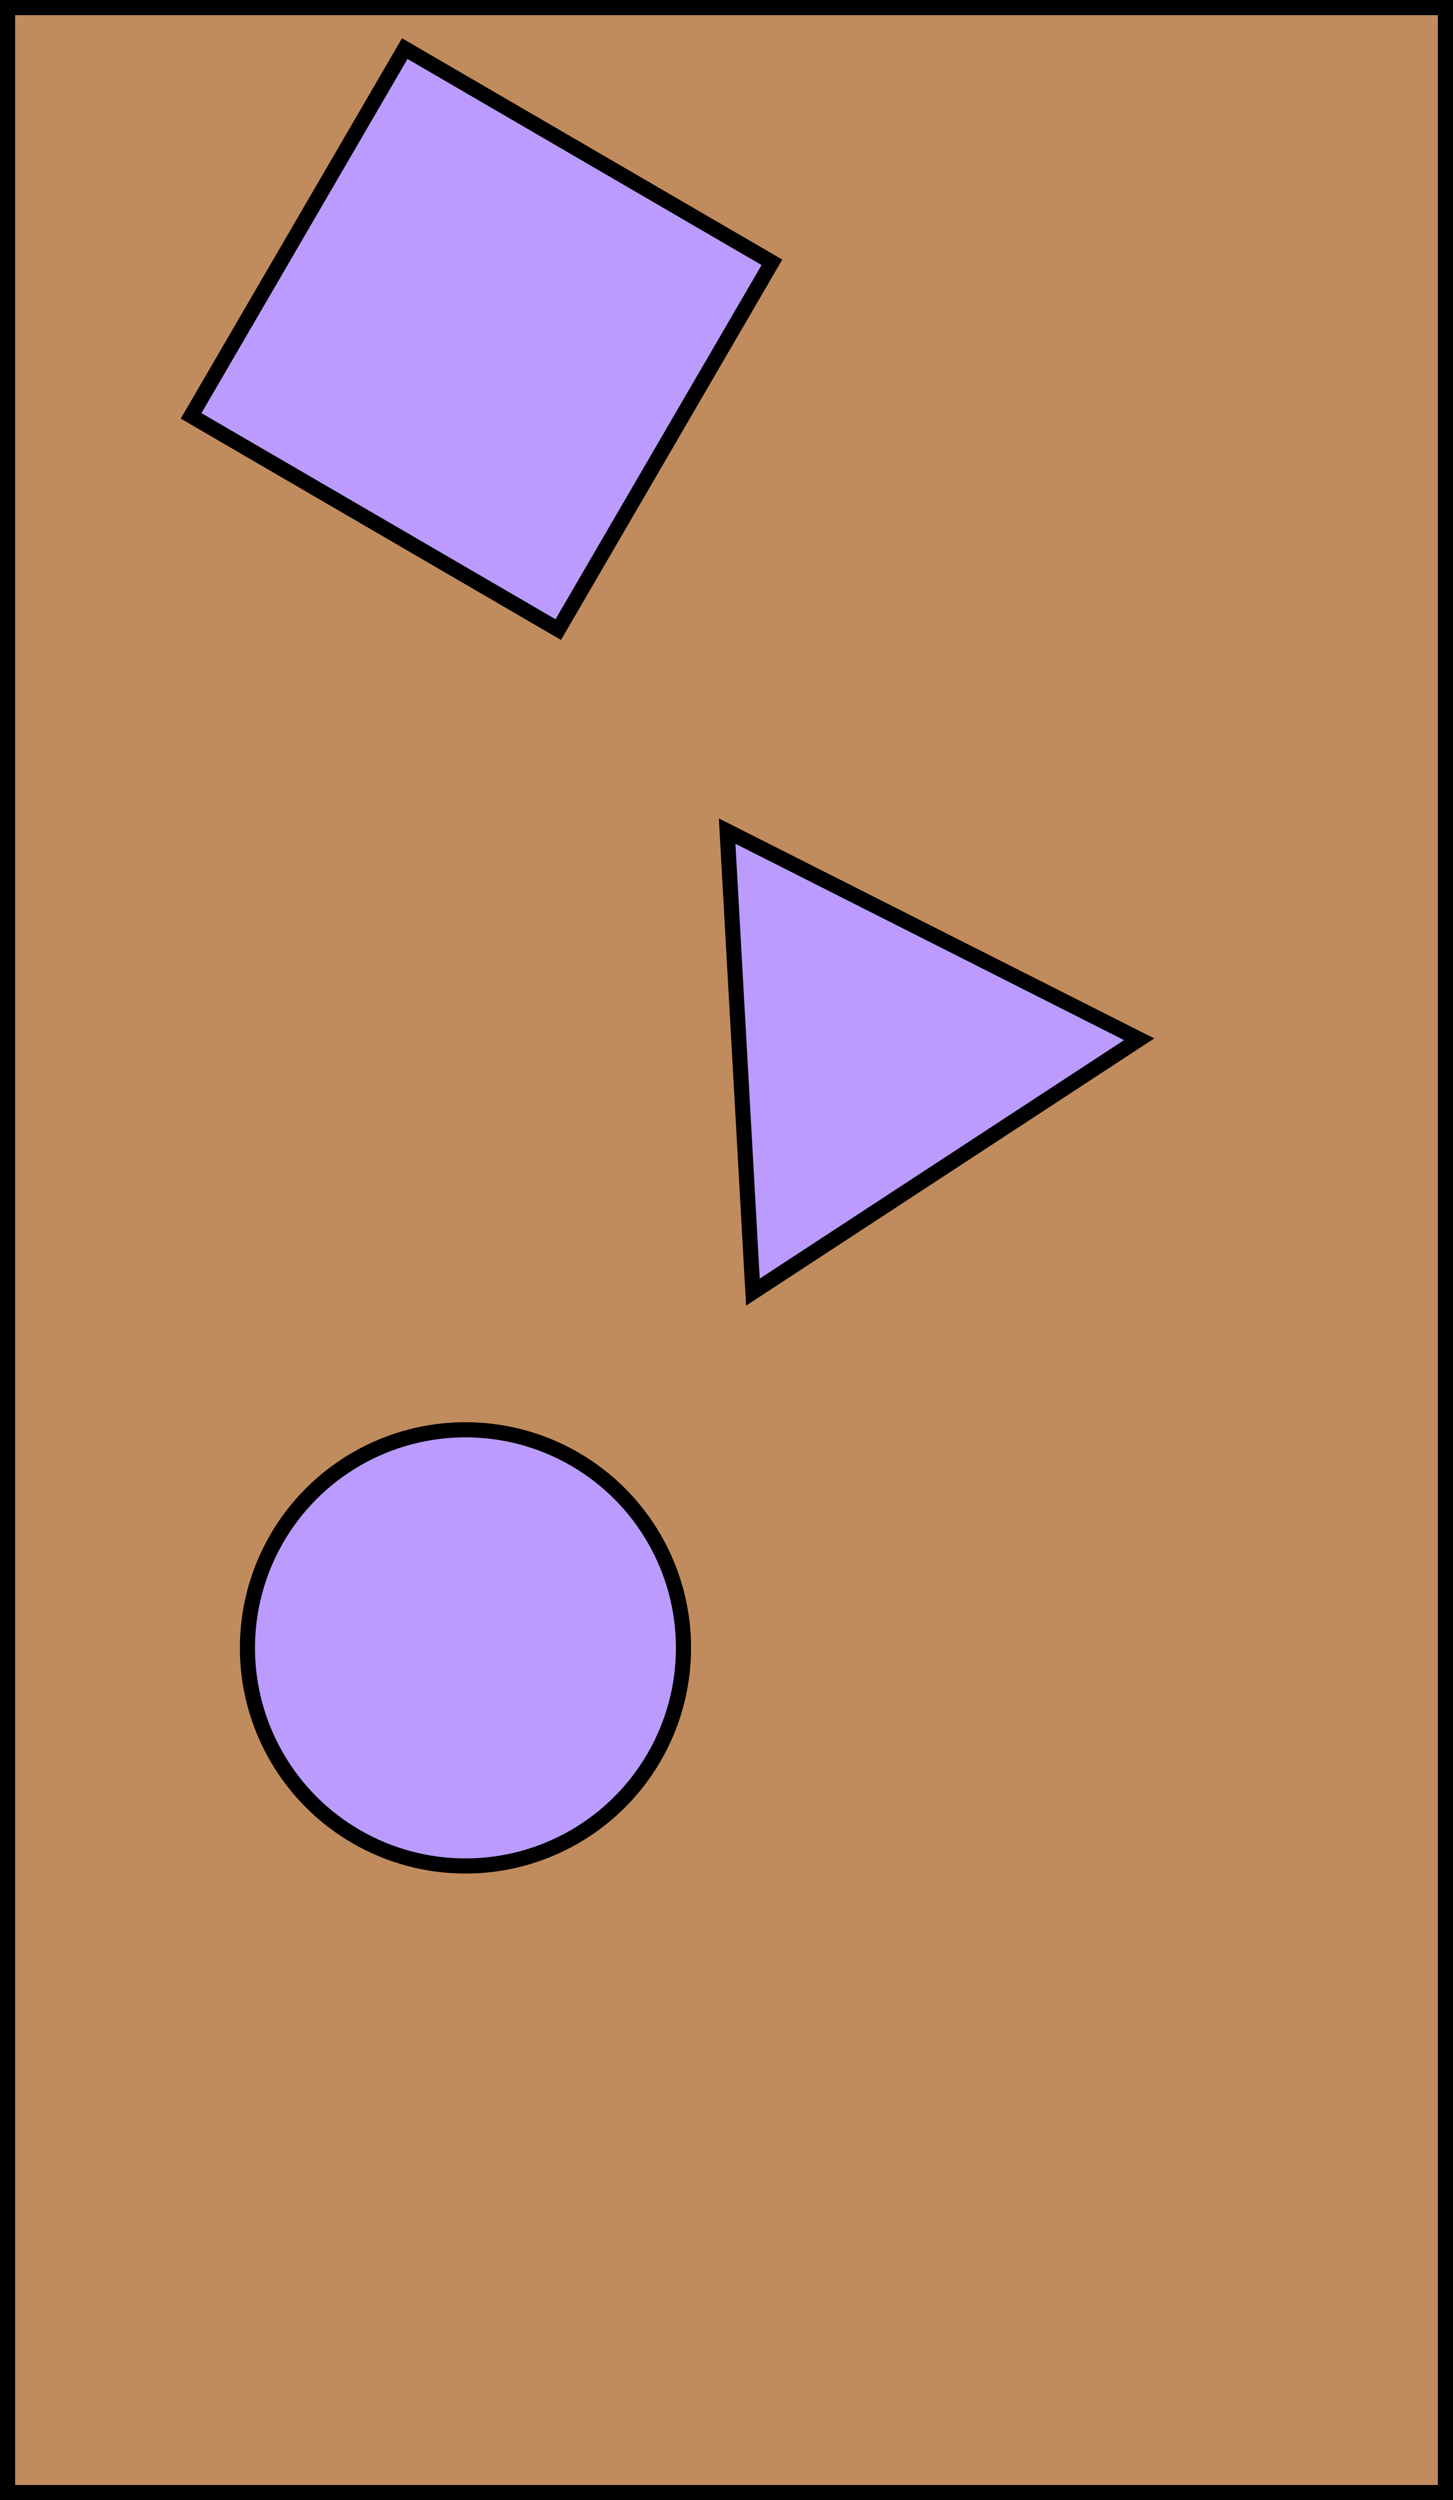 <svg width="418" height="719" viewBox="0 0 418 719" fill="none" xmlns="http://www.w3.org/2000/svg">
<rect x="2.178" y="2.178" width="413.644" height="714.644" fill="#C18C5D" stroke="black" stroke-width="4.356"/>
<mask id="mask0" mask-type="alpha" maskUnits="userSpaceOnUse" x="0" y="0" width="418" height="719">
<rect x="2.178" y="2.178" width="413.644" height="714.644" fill="#DB9A4E" stroke="black" stroke-width="4.356"/>
</mask>
<g mask="url(#mask0)">
<path d="M80.498 383.968L85.267 385.529L90.089 370.798L99.998 374.042C107.735 376.574 113.731 373.491 115.899 366.868C118.068 360.244 115.055 354.212 107.372 351.697L92.64 346.874L80.498 383.968ZM91.477 366.558L95.935 352.94L104.996 355.906C110.348 357.658 112.201 361.139 110.865 365.22C109.547 369.247 105.837 371.259 100.538 369.525L91.477 366.558ZM114.548 395.115L119.317 396.676L124.4 381.149L132.242 383.717C137.436 385.417 139.301 387.963 138.57 393.063L137.228 402.539L142.474 404.256L143.637 394.252C144.225 388.871 143.118 386.338 138.013 384.55L138.707 382.43C143.633 383.691 148.741 382.781 150.615 377.059C152.488 371.336 149.53 365.498 142.058 363.052L126.691 358.021L114.548 395.115ZM125.857 376.698L129.985 364.086L139.948 367.348C144.452 368.822 146.726 371.913 145.355 376.099C143.985 380.286 140.323 381.434 135.819 379.959L125.857 376.698ZM154.089 387.524C150.165 398.795 155.884 409.643 166.163 412.832C176.338 416.339 187.206 410.92 190.759 399.528C194.63 388.24 189.07 377.444 178.791 374.255C168.616 370.748 157.589 376.115 154.089 387.524ZM185.672 397.863C182.879 406.394 175.745 410.982 167.584 408.311C159.424 405.639 156.384 397.721 159.176 389.19C161.969 380.658 169.103 376.07 177.264 378.742C185.371 381.396 188.465 389.331 185.672 397.863ZM192.896 420.762L205.348 424.838C216.476 428.481 225.566 423.654 229.365 412.049C232.956 401.08 228.407 391.318 217.862 387.866L205.038 383.668L192.896 420.762ZM199.139 417.819L208.333 389.734L215.54 392.093C224.389 394.99 227.107 401.922 224.331 410.401C221.243 419.833 215.142 423.058 205.975 420.057L199.139 417.819ZM235.757 418.952C232.444 429.073 235.971 435.684 244.873 438.598C254.147 441.634 260.668 437.843 263.842 428.146L271.301 405.36L266.532 403.799L259.299 425.896C257.009 432.891 252.565 436.071 246.365 434.041C240.165 432.012 238.445 426.872 240.752 419.825L247.986 397.727L243.216 396.166L235.757 418.952ZM273.026 426.048C269.328 436.806 273.215 448.052 284.554 451.588C293.456 454.502 300.703 451.184 304.411 445.592L300.178 442.212C296.818 446.92 292.652 449.252 286.028 447.084C278.345 444.569 275.269 436.58 278.183 427.678C281.063 418.881 288.024 415 295.708 417.515C298.993 418.591 301.206 420.254 302.417 422.469C303.628 424.684 304.24 426.938 304.235 429.283L309.718 429.2C309.88 423.328 306.297 415.995 297.182 413.011C286.742 409.417 276.353 415.345 273.026 426.048ZM308.399 458.572L334.258 467.038L335.733 462.533L314.642 455.629L318.736 443.124L334.315 448.224L335.772 443.772L320.193 438.672L323.836 427.544L344.926 434.448L346.401 429.944L320.541 421.479L308.399 458.572ZM342.346 469.685L347.115 471.246L352.198 455.72L360.04 458.287C365.233 459.987 367.098 462.534 366.368 467.634L365.026 477.11L370.272 478.827L371.435 468.823C372.023 463.442 370.916 460.909 365.81 459.12L366.504 457.001C371.431 458.261 376.539 457.352 378.412 451.629C380.286 445.906 377.327 440.068 369.856 437.622L354.488 432.592L342.346 469.685ZM353.655 451.269L357.783 438.657L367.745 441.918C372.25 443.393 374.523 446.484 373.153 450.67C371.782 454.856 368.121 456.005 363.617 454.53L353.655 451.269ZM378.021 471.038C377.897 477.51 381.773 483.413 389.456 485.928C397.882 488.687 404.231 485.778 406.382 479.207C408.134 473.855 405.357 468.898 399.626 465.438L394.831 462.519C390.886 460.054 389.57 457.98 390.594 454.854C391.704 451.463 395.276 450.05 399.78 451.525C402.429 452.392 404.235 453.687 405.179 455.463C406.193 457.203 406.679 458.946 406.724 460.78L412.01 460.046C412.11 455.796 409.291 449.71 401.82 447.264C394.348 444.819 387.768 447.534 385.791 453.575C383.865 459.457 386.32 463.429 391.786 466.802L396.386 469.599C400.702 472.185 402.303 474.821 401.263 478.001C400.048 481.71 396.318 483.247 391.231 481.581C385.773 479.795 383.494 475.646 383.43 470.286L378.021 471.038Z" fill="black"/>
<path d="M60.519 650.317L75.284 640.907C81.161 637.161 84.082 631.266 80.276 625.295C77.1 620.311 71.887 620.327 67.582 622.806L66.413 620.972C70.23 618.143 71.613 614.088 68.826 609.715C66.009 605.295 60.419 604.097 53.648 608.413L39.542 617.403L60.519 650.317ZM52.614 628.577L46.321 618.702L55.819 612.649C59.628 610.222 63.011 610.446 64.929 613.455C66.877 616.512 65.827 620.156 62.112 622.523L52.614 628.577ZM62.204 643.623L55.132 632.526L65.053 626.203C69.238 623.536 73.048 624.017 75.206 627.402C77.364 630.788 76.263 634.663 72.125 637.3L62.204 643.623ZM114.932 615.638L119.681 612.612L86.667 587.369L80.695 591.175L89.353 631.941L93.914 629.034L91.447 618.109L106.118 608.759L114.932 615.638ZM90.311 613.213L87.763 601.746C87.338 599.835 86.905 598.325 86.451 597.094C85.997 595.863 85.406 594.52 84.584 593.127L86.465 591.928C87.334 593.292 88.224 594.377 89.088 595.215C89.953 596.052 91.215 597.099 92.935 598.449L102.16 605.662L90.311 613.213ZM111.249 594.381C117.221 604.063 128.381 608.191 138.307 601.667C146.206 596.632 148.236 588.925 146.265 582.511L140.967 583.64C142.476 589.224 141.637 593.924 135.76 597.67C128.942 602.015 120.815 599.327 115.78 591.427C110.806 583.622 112.22 575.778 119.038 571.433C121.953 569.575 124.643 568.919 127.123 569.387C129.604 569.856 131.734 570.813 133.544 572.304L136.958 568.012C132.521 564.162 124.578 562.282 116.491 567.436C107.091 573.228 105.085 585.02 111.249 594.381ZM180.6 573.786L186.243 570.19L158.187 561.028L162.774 538.864L157.037 542.52L151.975 569.021L149.772 568.573C150.151 565.951 149.637 563.899 147.359 560.326L142.085 552.05L137.853 554.747L158.83 587.661L163.062 584.964L155.63 573.303L157.19 565.895L180.6 573.786ZM174.81 556.782L187.787 548.511L185.09 544.279L172.113 552.55L174.81 556.782ZM205.437 557.957L228.383 543.334L225.835 539.337L207.121 551.264L200.049 540.167L213.873 531.357L211.356 527.407L197.532 536.217L191.239 526.343L209.953 514.416L207.406 510.419L184.46 525.043L205.437 557.957ZM235.559 538.76L239.791 536.063L227.774 517.208C225.047 512.929 223.156 510.895 220.191 509.148L221.13 507.094L258.27 524.286L263.583 520.899L242.606 487.985L238.374 490.682L250.091 509.067C252.669 513.111 254.124 514.564 257.435 516.024L256.478 518.155L221.024 501.74L214.582 505.846L235.559 538.76ZM273.258 514.734L284.308 507.691C294.182 501.398 296.215 491.309 289.652 481.011C283.449 471.278 273.017 468.604 263.66 474.567L252.281 481.819L273.258 514.734ZM274.942 508.04L259.06 483.119L265.455 479.044C273.307 474.039 280.39 476.335 285.185 483.858C290.519 492.228 289.143 498.99 281.008 504.174L274.942 508.04Z" fill="black"/>
<path d="M44.14 704.416L49.379 702.351L21.785 671.276L15.197 673.873L15.922 715.541L20.953 713.558L20.616 702.363L36.8 695.983L44.14 704.416ZM20.433 697.341L20.119 685.598C20.067 683.64 19.929 682.076 19.718 680.781C19.507 679.486 19.183 678.055 18.642 676.53L20.717 675.712C21.31 677.217 21.977 678.452 22.666 679.439C23.354 680.426 24.394 681.695 25.825 683.348L33.505 692.187L20.433 697.341ZM55.741 699.843L60.409 698.002L54.417 682.804L62.094 679.777C67.178 677.773 70.239 678.544 72.93 682.937L77.942 691.09L83.077 689.065L77.59 680.62C74.61 676.101 72.141 674.857 67.069 676.737L66.251 674.662C70.849 672.49 74.202 668.531 71.994 662.928C69.785 657.326 63.782 654.718 56.468 657.602L41.425 663.532L55.741 699.843ZM52.699 678.446L47.832 666.101L57.584 662.256C61.993 660.518 65.716 661.448 67.332 665.545C68.947 669.643 66.86 672.863 62.451 674.602L52.699 678.446ZM97.924 683.212L102.593 681.371L90.016 649.47L103.451 644.173L101.712 639.764L70.693 651.994L72.431 656.403L85.347 651.311L97.924 683.212ZM131.472 669.986L143.662 665.18C154.555 660.885 158.474 651.369 153.996 640.009C149.762 629.271 140.032 624.657 129.709 628.726L117.156 633.675L131.472 669.986ZM134.402 663.736L123.563 636.244L130.618 633.463C139.28 630.047 145.796 633.652 149.068 641.951C152.708 651.185 150.067 657.56 141.093 661.098L134.402 663.736ZM169.362 655.047L174.031 653.207L159.716 616.896L155.047 618.737L169.362 655.047ZM184.711 648.996L189.38 647.155L183.388 631.957L191.065 628.93C196.148 626.926 199.209 627.697 201.9 632.09L206.912 640.243L212.048 638.219L206.561 629.773C203.58 625.255 201.112 624.01 196.039 625.89L195.221 623.815C199.819 621.643 203.173 617.684 200.964 612.082C198.755 606.479 192.753 603.871 185.439 606.755L170.396 612.686L184.711 648.996ZM181.67 627.6L176.803 615.254L186.555 611.41C190.964 609.671 194.687 610.601 196.302 614.699C197.918 618.797 195.831 622.017 191.422 623.755L181.67 627.6ZM220.12 635.036L245.433 625.056L243.695 620.647L223.05 628.786L218.224 616.545L233.474 610.532L231.756 606.175L216.506 612.187L212.211 601.294L232.856 593.155L231.118 588.746L205.805 598.726L220.12 635.036ZM241.277 605.298C245.293 615.942 255.461 622.122 266.448 617.61C275.163 614.175 278.626 606.996 277.913 600.324L272.498 600.421C272.914 606.191 271.194 610.645 264.71 613.201C257.189 616.166 249.723 611.977 246.288 603.263C242.893 594.652 245.777 587.222 253.299 584.257C256.515 582.989 259.28 582.857 261.626 583.791C263.971 584.724 265.88 586.069 267.372 587.878L271.542 584.316C267.92 579.691 260.482 576.33 251.56 579.847C241.228 583.741 237.01 594.934 241.277 605.298ZM296.648 604.865L301.317 603.024L288.74 571.123L302.175 565.826L300.436 561.417L269.417 573.647L271.155 578.056L284.071 572.963L296.648 604.865ZM307.779 579.499C311.948 590.682 323.273 595.387 333.223 591.284C343.295 587.493 348.207 576.387 343.675 565.348C339.454 554.186 328.285 549.419 318.335 553.522C308.262 557.313 303.195 568.481 307.779 579.499ZM338.695 567.311C341.987 575.662 339.421 583.746 331.433 586.896C323.444 590.045 316.051 585.887 312.759 577.536C309.466 569.185 312.033 561.101 320.021 557.951C327.958 554.822 335.402 558.959 338.695 567.311ZM358.867 580.335L363.536 578.494L357.544 563.296L365.221 560.269C370.304 558.265 373.365 559.036 376.056 563.429L381.068 571.582L386.204 569.558L380.717 561.112C377.736 556.594 375.268 555.349 370.195 557.229L369.377 555.154C373.975 552.982 377.329 549.023 375.12 543.421C372.911 537.818 366.909 535.21 359.595 538.094L344.552 544.025L358.867 580.335ZM355.826 558.939L350.959 546.593L360.71 542.748C365.12 541.01 368.842 541.94 370.458 546.038C372.074 550.136 369.987 553.356 365.578 555.094L355.826 558.939ZM387.201 558.616C391.235 563.678 397.986 565.752 405.507 562.786C413.755 559.535 416.789 553.244 414.253 546.812C412.187 541.573 406.886 539.527 400.265 540.52L394.711 541.331C390.1 541.95 387.764 541.193 386.557 538.132C385.248 534.812 387.098 531.446 391.507 529.708C394.101 528.685 396.317 528.531 398.177 529.296C400.068 529.989 401.554 531.021 402.759 532.404L406.361 528.467C403.727 525.13 397.674 522.242 390.36 525.126C383.046 528.009 379.712 534.298 382.043 540.212C384.313 545.969 388.737 547.462 395.099 546.572L400.425 545.791C405.399 545.028 408.313 546.037 409.54 549.149C410.972 552.78 409.08 556.343 404.1 558.306C398.758 560.413 394.355 558.672 390.886 554.586L387.201 558.616Z" fill="black"/>
<path d="M217.003 -31.272C206.516 -26.864 200.717 -16.474 205.633 -5.661C209.389 2.92 216.691 6.115 223.332 5.155L223.034 -0.253C217.284 0.377 212.769 -1.177 209.974 -7.562C206.732 -14.968 210.642 -22.583 219.223 -26.34C227.702 -30.051 235.234 -27.444 238.476 -20.038C239.862 -16.871 240.096 -14.113 239.25 -11.734C238.405 -9.355 237.131 -7.398 235.379 -5.839L239.093 -1.805C243.581 -5.595 246.663 -13.153 242.818 -21.938C238.544 -32.119 227.203 -35.919 217.003 -31.272ZM216.306 16.776L218.319 21.373L233.284 14.822L236.594 22.382C238.785 27.387 238.128 30.475 233.837 33.327L225.876 38.638L228.089 43.694L236.325 37.898C240.731 34.752 241.883 32.24 239.816 27.24L241.859 26.346C244.2 30.86 248.281 34.065 253.798 31.65C259.314 29.235 261.698 23.14 258.545 15.938L252.061 1.125L216.306 16.776ZM237.575 12.944L249.732 7.623L253.935 17.225C255.836 21.567 255.045 25.322 251.009 27.088C246.974 28.854 243.679 26.888 241.779 22.547L237.575 12.944ZM231.569 51.643L242.48 76.569L246.821 74.669L237.923 54.34L249.977 49.063L256.551 64.08L260.841 62.202L254.268 47.185L264.994 42.49L273.893 62.819L278.235 60.918L267.324 35.992L231.569 51.643ZM256.133 107.759L258.391 112.918L288.422 84.191L285.582 77.704L243.969 79.972L246.138 84.927L257.312 84.175L264.288 100.111L256.133 107.759ZM262.325 83.806L274.048 83.057C276.002 82.932 277.56 82.737 278.847 82.478C280.133 82.219 281.551 81.842 283.054 81.245L283.949 83.288C282.467 83.937 281.258 84.649 280.297 85.374C279.336 86.099 278.107 87.184 276.508 88.676L267.959 96.678L262.325 83.806ZM261.564 120.167L263.576 124.764L294.989 111.014L300.78 124.243L305.122 122.342L291.752 91.798L287.41 93.698L292.977 106.417L261.564 120.167ZM271.897 143.774L273.91 148.371L309.665 132.72L307.652 128.123L271.897 143.774ZM281.912 166.652L284.93 173.547L325.738 169.44L323.525 164.383L295.704 167.431C292.668 167.726 290.462 168.387 287.688 169.419L286.816 167.427C289.762 165.954 291.563 164.923 293.81 162.965L314.917 144.718L312.681 139.61L281.912 166.652ZM292.968 191.909L303.879 216.836L308.221 214.935L299.322 194.606L311.376 189.329L317.95 204.346L322.24 202.468L315.667 187.451L326.393 182.756L335.292 203.085L339.634 201.184L328.723 176.258L292.968 191.909ZM313.078 237.85L318.332 249.853C323.027 260.58 332.683 264.144 343.869 259.248C354.442 254.619 358.693 244.724 354.243 234.56L348.833 222.199L313.078 237.85ZM319.432 240.546L346.503 228.696L349.544 235.643C353.278 244.173 349.917 250.818 341.745 254.395C332.653 258.375 326.184 255.972 322.316 247.136L319.432 240.546ZM329.41 275.161L331.422 279.758L367.177 264.107L365.165 259.51L329.41 275.161ZM336.026 290.275L338.038 294.872L353.004 288.321L356.313 295.881C358.504 300.886 357.847 303.974 353.557 306.826L345.595 312.137L347.809 317.193L356.045 311.397C360.45 308.251 361.602 305.739 359.536 300.739L361.579 299.845C363.92 304.359 368.001 307.564 373.517 305.149C379.034 302.734 381.417 296.639 378.265 289.437L371.781 274.624L336.026 290.275ZM357.295 286.443L369.451 281.122L373.655 290.724C375.555 295.066 374.764 298.821 370.729 300.587C366.694 302.353 363.399 300.387 361.498 296.046L357.295 286.443ZM351.288 325.142L362.199 350.068L366.541 348.168L357.642 327.839L369.697 322.562L376.27 337.579L380.561 335.701L373.987 320.684L384.714 315.989L393.613 336.318L397.954 334.417L387.043 309.491L351.288 325.142ZM381.79 345.182C371.303 349.59 365.503 359.98 370.419 370.793C374.175 379.374 381.478 382.568 388.118 381.609L387.82 376.201C382.07 376.831 377.556 375.277 374.761 368.892C371.519 361.486 375.428 353.871 384.009 350.114C392.489 346.403 400.021 349.01 403.263 356.416C404.649 359.583 404.882 362.341 404.037 364.72C403.191 367.099 401.918 369.056 400.165 370.615L403.879 374.649C408.367 370.859 411.45 363.301 407.604 354.516C403.33 344.335 391.989 340.535 381.79 345.182ZM384.275 400.5L386.287 405.097L417.701 391.346L423.491 404.576L427.833 402.675L414.463 372.13L410.121 374.031L415.688 386.749L384.275 400.5ZM410.036 410.683C399.015 415.264 394.733 426.755 399.201 436.546C403.363 446.471 414.644 450.967 425.508 446.029C436.506 441.398 440.855 430.06 436.387 420.269C432.225 410.344 420.877 405.694 410.036 410.683ZM423.361 441.126C415.138 444.726 406.964 442.46 403.521 434.594C400.078 426.728 403.958 419.186 412.182 415.587C420.406 411.987 428.579 414.252 432.023 422.118C435.443 429.933 431.585 437.526 423.361 441.126ZM411.094 461.767L413.106 466.364L428.072 459.813L431.381 467.373C433.572 472.378 432.915 475.466 428.625 478.318L420.663 483.629L422.877 488.685L431.113 482.889C435.518 479.743 436.67 477.23 434.603 472.231L436.647 471.337C438.988 475.851 443.069 479.055 448.585 476.641C454.101 474.226 456.485 468.131 453.333 460.929L446.849 446.116L411.094 461.767ZM432.363 457.935L444.519 452.613L448.723 462.216C450.623 466.558 449.832 470.313 445.797 472.079C441.762 473.845 438.466 471.879 436.566 467.538L432.363 457.935ZM433.848 489.277C428.938 493.495 427.117 500.318 430.359 507.725C433.914 515.846 440.312 518.645 446.646 515.872C451.805 513.614 453.653 508.24 452.416 501.661L451.399 496.141C450.61 491.556 451.28 489.193 454.294 487.874C457.563 486.443 460.995 488.167 462.895 492.508C464.013 495.062 464.25 497.271 463.554 499.158C462.932 501.074 461.956 502.597 460.618 503.852L464.686 507.306C467.923 504.55 470.585 498.394 467.432 491.192C464.279 483.99 457.871 480.891 452.048 483.44C446.378 485.922 445.051 490.398 446.176 496.723L447.154 502.016C448.1 506.958 447.201 509.908 444.136 511.25C440.56 512.815 436.93 511.056 434.783 506.153C432.481 500.892 434.057 496.428 438.012 492.81L433.848 489.277Z" fill="black"/>
</g>
<circle cx="133.905" cy="473.905" r="62.727" fill="#BB9CFE" stroke="black" stroke-width="4.356"/>
<path d="M216.597 371.595L209.182 239.011L327.71 298.882L216.597 371.595Z" fill="#BB9CFE" stroke="black" stroke-width="4.356"/>
<rect x="116.44" y="13.978" width="122.205" height="122.205" transform="rotate(30.195 116.44 13.978)" fill="#BB9CFE" stroke="black" stroke-width="4.356"/>
<rect x="2.178" y="2.178" width="413.644" height="714.644" fill="#C18C5D" stroke="black" stroke-width="4.356"/>
<circle cx="133.905" cy="473.905" r="62.727" fill="#BB9CFE" stroke="black" stroke-width="4.356"/>
<path d="M216.597 371.595L209.182 239.011L327.71 298.882L216.597 371.595Z" fill="#BB9CFE" stroke="black" stroke-width="4.356"/>
<rect x="116.44" y="13.978" width="122.205" height="122.205" transform="rotate(30.195 116.44 13.978)" fill="#BB9CFE" stroke="black" stroke-width="4.356"/>
</svg>
